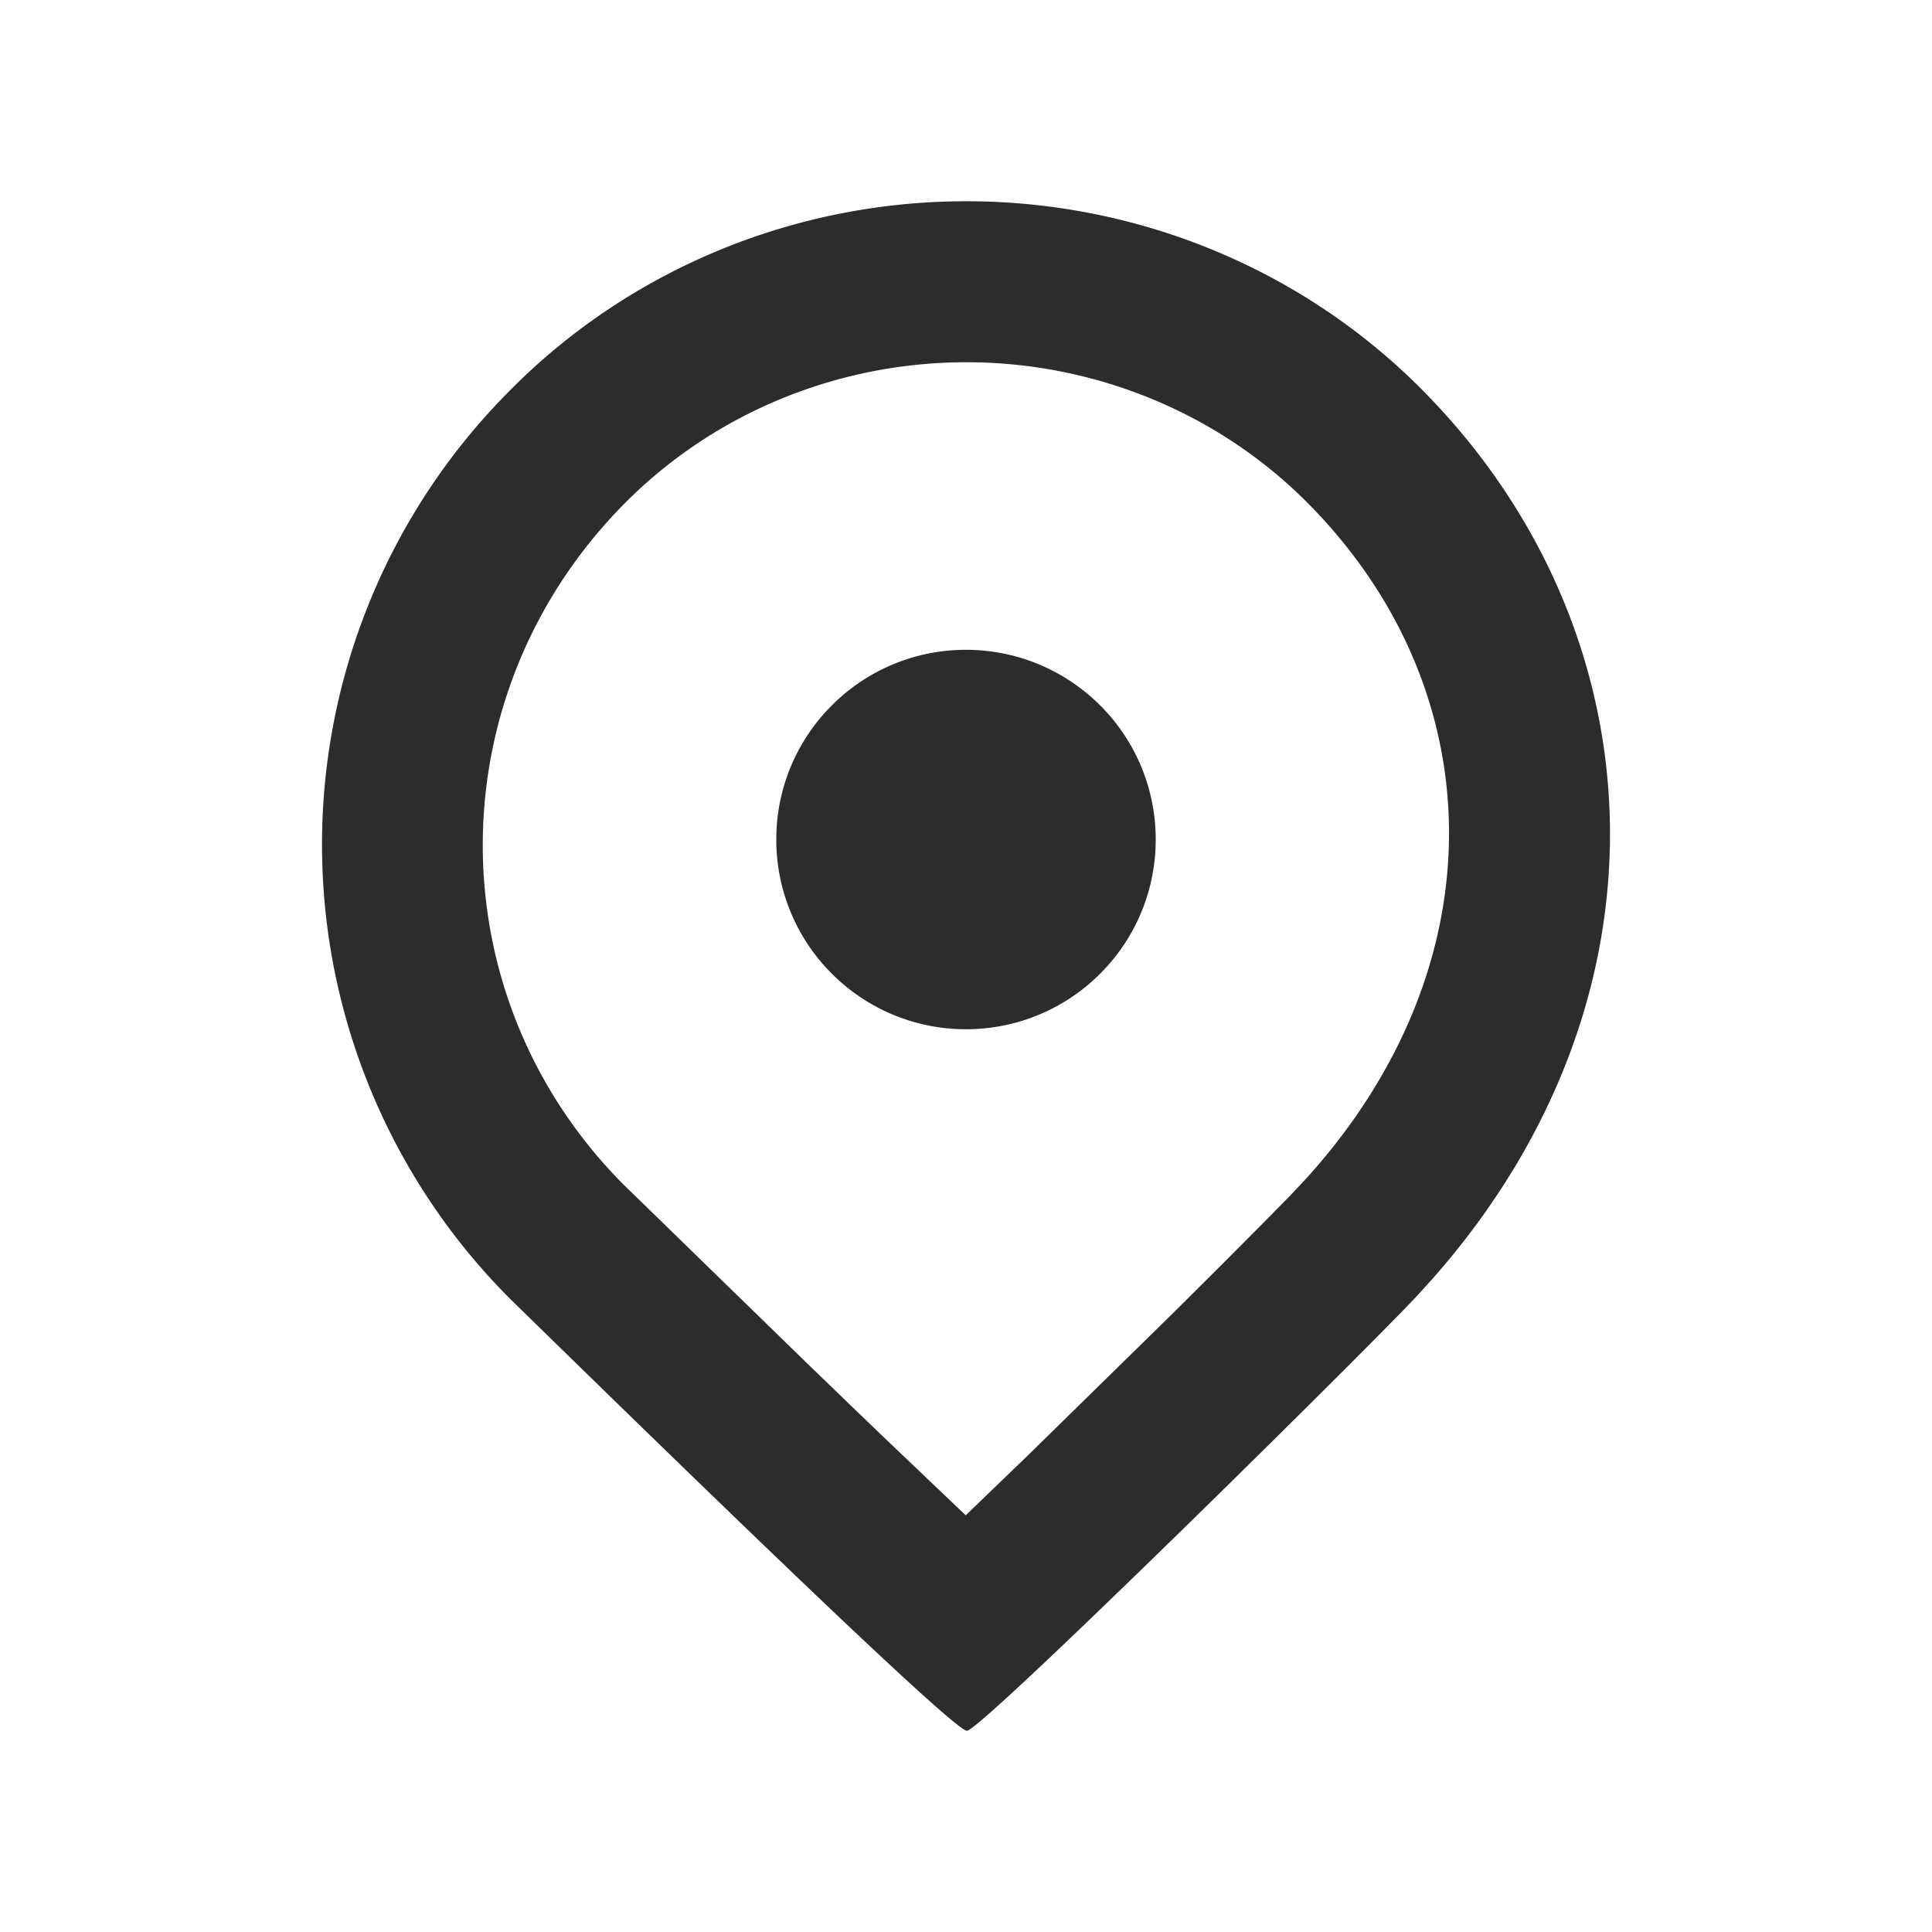 <svg t="1623220173711" class="icon" viewBox="0 0 1024 1024" version="1.1" xmlns="http://www.w3.org/2000/svg" p-id="1107" width="200" height="200"><path d="M512.192 106.667c91.243 0 178.56 36.203 241.963 100.331 125.333 126.72 137.195 321.387 4.971 470.933l-8.235 9.067C726.784 712.981 520.213 917.248 512.512 917.333c-5.376 0.064-86.123-76.309-242.283-229.056a340.608 340.608 0 0 1 0-481.28C333.611 142.869 420.928 106.667 512.171 106.667z m0 85.333c-68.523 0-133.973 27.136-181.312 75.008-99.84 100.949-99.84 260.309-0.981 360.256l95.616 93.12c16.256 15.744 31.125 30.08 44.629 43.029l41.707 39.723 32.043-30.869 70.059-68.651a5657.6 5657.6 0 0 0 70.101-70.165l7.488-7.979 3.669-4.075c99.157-112.149 95.509-256.085-1.728-354.411C646.165 219.136 580.693 192 512.192 192z" fill="#2c2c2c" p-id="1108"></path><path d="M512 344.417c27.752 0 52.889 11.262 71.122 29.461A100.215 100.215 0 0 1 612.55 444.967a100.215 100.215 0 0 1-29.428 71.089A100.248 100.248 0 0 1 512 545.517a100.248 100.248 0 0 1-71.122-29.461A100.215 100.215 0 0 1 411.45 444.967c0-27.785 11.262-52.889 29.428-71.089A100.248 100.248 0 0 1 512 344.417z" fill="#2c2c2c" p-id="1109"></path></svg>